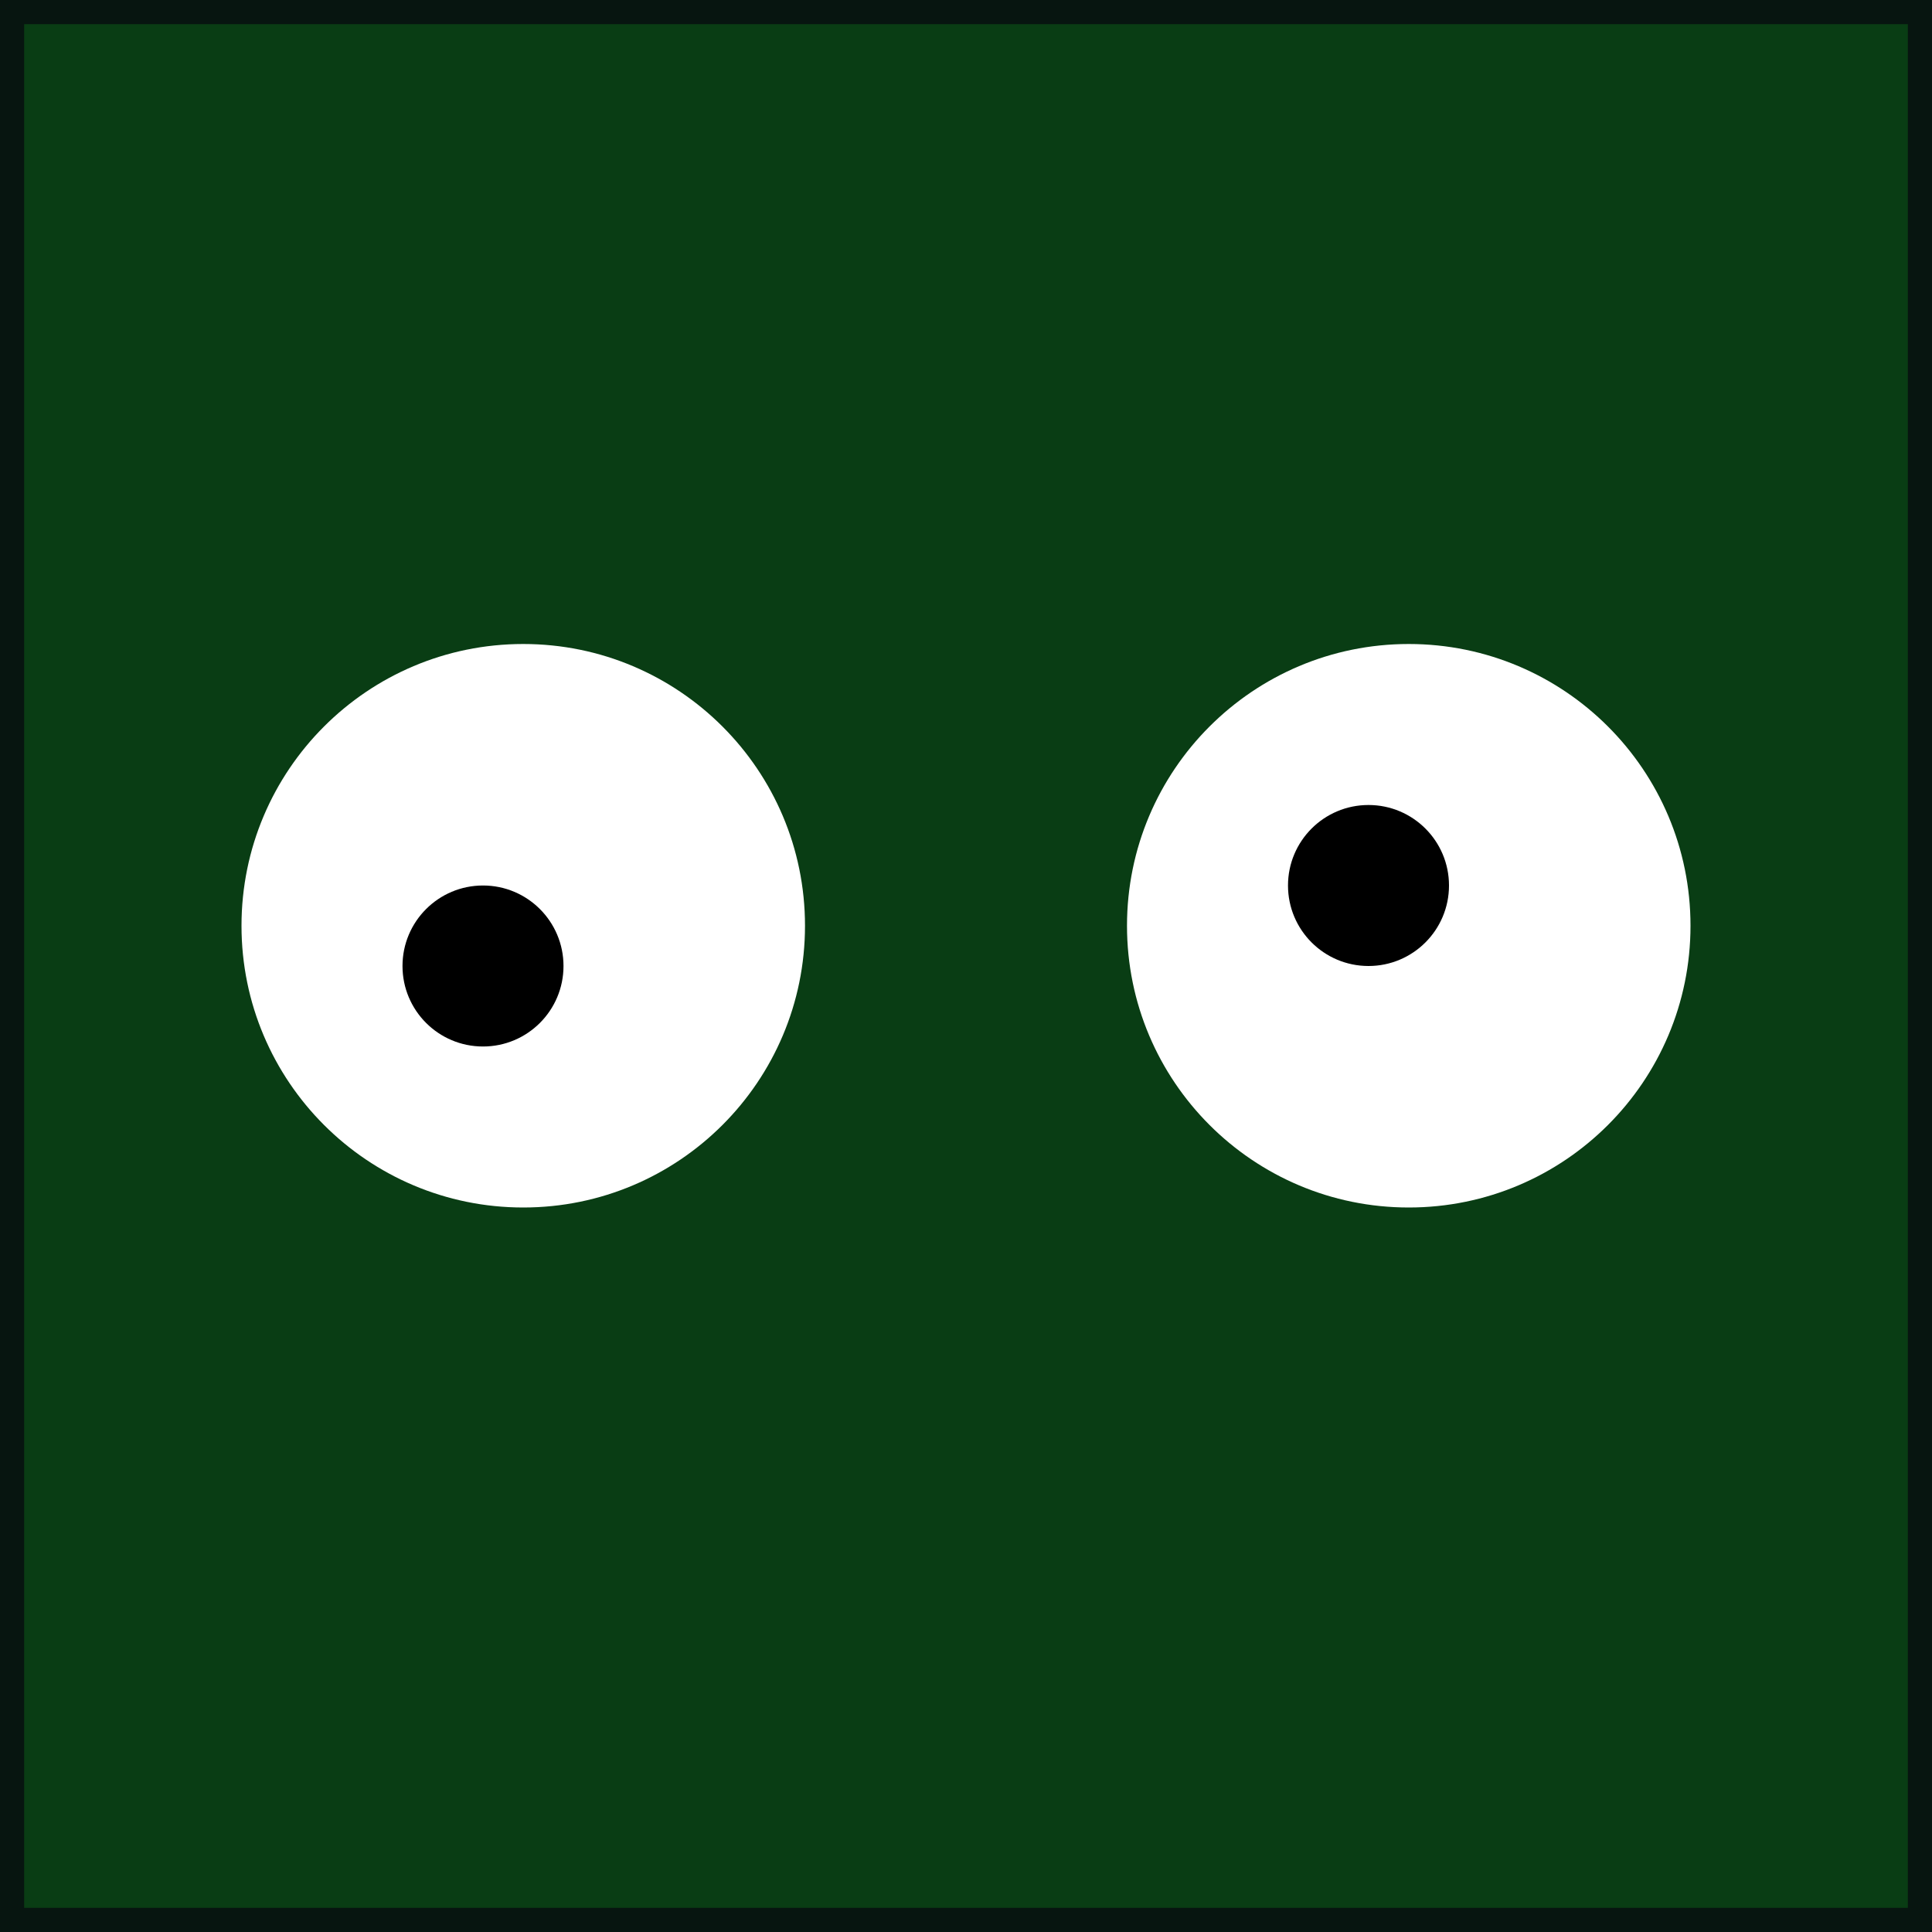 <svg width="24" height="24" viewBox="0 0 24 24" fill="none" xmlns="http://www.w3.org/2000/svg">
<rect x="0" y="0" width="24" height="24" fill="#808080" stroke="none"/>
<rect x="0.15" y="0.15" width="23.7" height="23.7" fill="#093D14" stroke="#071510" stroke-width="0.3"/>
<circle cx="17.5" cy="11.5" r="3.5" fill="white"/>
<circle cx="17" cy="11" r="1" fill="black"/>
<circle cx="6.5" cy="11.5" r="3.5" fill="white"/>
<circle cx="6" cy="12" r="1" fill="black"/>
</svg>
